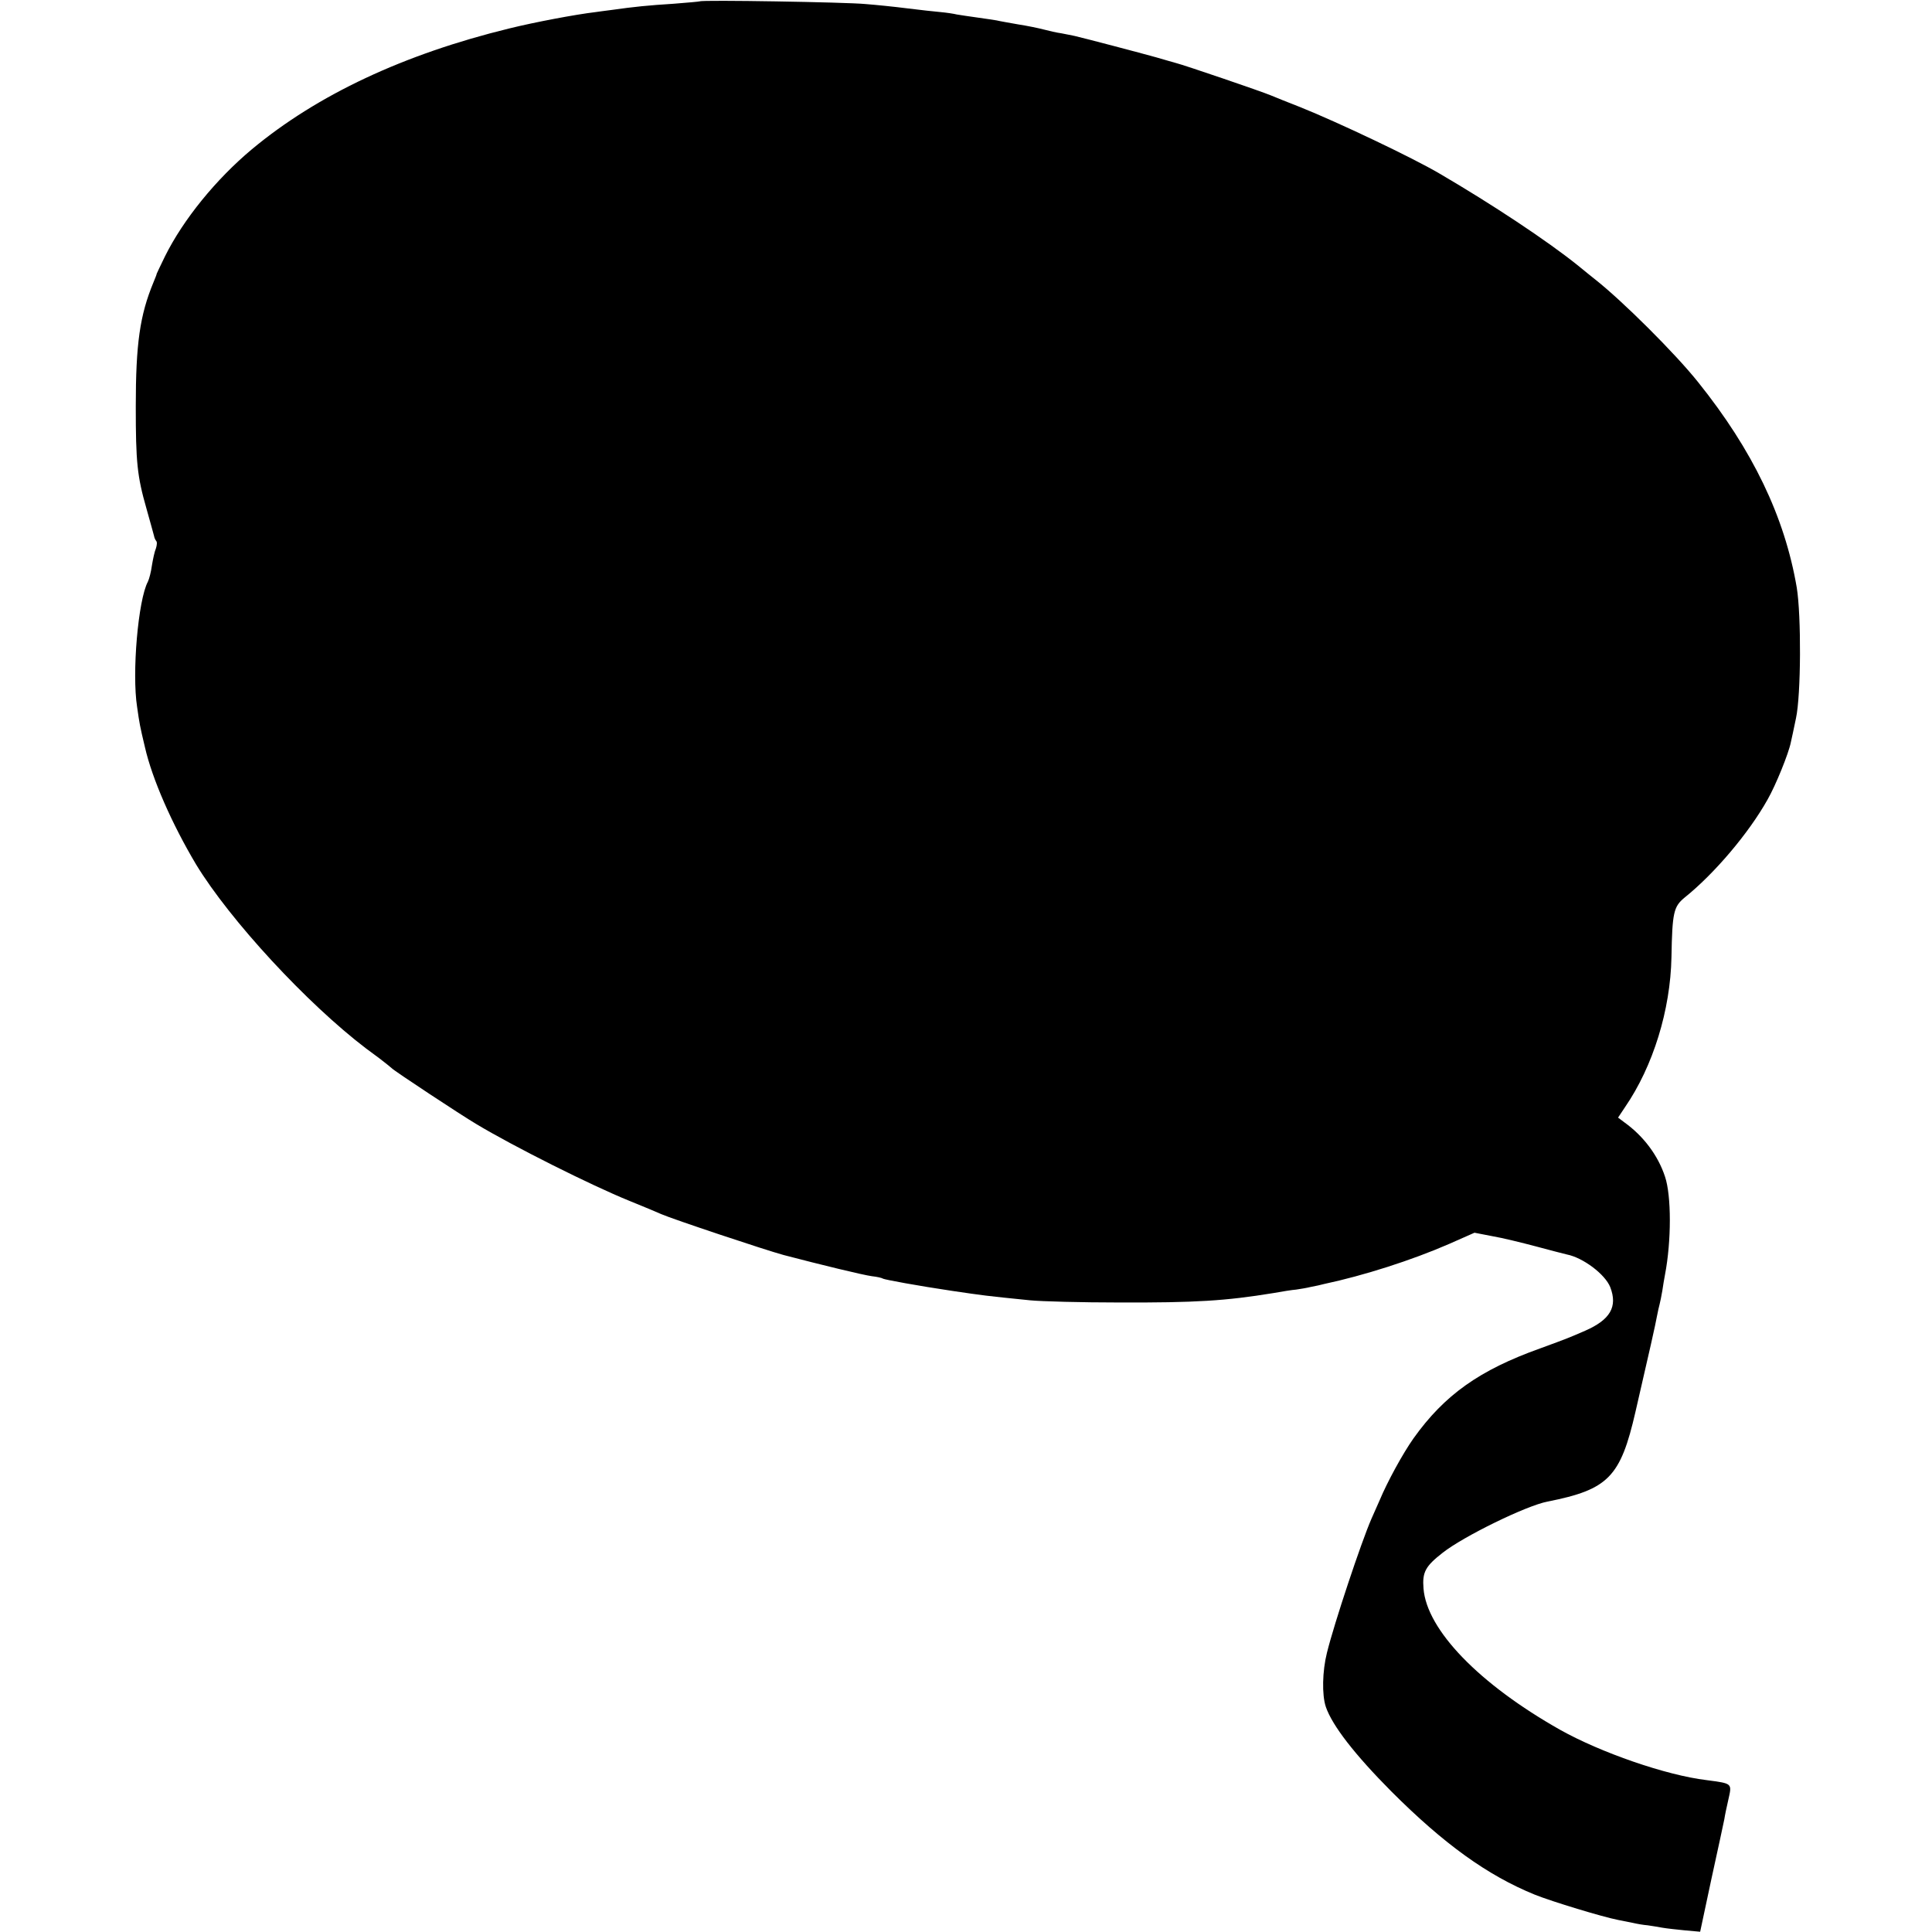 <?xml version="1.0" standalone="no"?>
<!DOCTYPE svg PUBLIC "-//W3C//DTD SVG 20010904//EN"
 "http://www.w3.org/TR/2001/REC-SVG-20010904/DTD/svg10.dtd">
<svg version="1.0" xmlns="http://www.w3.org/2000/svg"
 width="720pt" height="720pt" viewBox="0 0 720 720"
 preserveAspectRatio="xMidYMid meet">
<g transform="translate(0,720) scale(0.1,-0.1)"
fill="#000000" stroke="none">
<path d="M2608 7195 c-2 -1 -46 -5 -98 -9 -95 -6 -145 -11 -230 -23 -25 -3
-52 -7 -60 -8 -76 -9 -229 -38 -322 -61 -393 -96 -715 -247 -959 -450 -134
-112 -256 -262 -324 -399 -16 -33 -30 -62 -31 -65 0 -3 -6 -17 -12 -32 -51
-123 -66 -230 -66 -463 0 -207 5 -259 40 -381 14 -49 26 -94 28 -101 1 -7 5
-15 8 -19 4 -3 3 -16 -1 -28 -5 -11 -11 -40 -15 -64 -3 -23 -10 -50 -15 -60
-36 -67 -60 -340 -40 -467 9 -63 10 -69 29 -149 27 -119 101 -287 191 -438
126 -207 413 -518 634 -686 6 -4 28 -21 50 -37 22 -17 42 -33 45 -36 6 -8 259
-175 315 -208 138 -83 427 -228 570 -286 50 -20 104 -43 120 -50 41 -18 385
-133 455 -152 137 -36 298 -75 329 -79 18 -2 37 -6 41 -9 7 -4 132 -27 260
-46 116 -17 121 -18 290 -35 41 -4 190 -8 330 -8 284 -1 398 6 575 35 33 6 71
12 85 13 14 2 39 6 55 10 17 3 39 8 50 11 146 31 325 88 465 149 l95 42 67
-13 c36 -6 109 -24 162 -38 53 -14 105 -28 115 -30 61 -12 143 -74 162 -122
28 -73 0 -121 -93 -162 -60 -26 -64 -28 -168 -66 -227 -81 -357 -174 -472
-335 -41 -58 -98 -163 -126 -230 -6 -14 -20 -45 -31 -70 -38 -87 -139 -390
-166 -500 -17 -68 -19 -156 -4 -201 24 -70 108 -178 244 -315 196 -196 358
-313 535 -385 65 -26 253 -83 310 -94 14 -3 39 -8 55 -11 17 -4 41 -8 55 -9
14 -2 39 -6 55 -9 17 -3 55 -7 85 -10 l56 -5 42 197 c24 108 45 208 48 222 2
14 9 47 15 73 14 62 16 60 -81 73 -151 18 -395 103 -545 187 -303 171 -498
373 -510 527 -5 61 7 83 71 133 77 61 312 176 391 191 227 45 272 91 328 335
51 220 76 332 80 356 3 17 8 37 10 45 2 8 7 31 10 50 3 19 7 46 10 60 24 125
24 294 0 365 -26 79 -80 151 -151 202 l-24 18 26 39 c105 153 169 362 173 558
3 168 8 189 49 223 111 89 239 240 309 365 31 54 79 173 87 214 3 11 11 52 19
89 19 87 20 383 3 487 -45 265 -165 513 -367 765 -86 108 -283 304 -386 385
-10 8 -39 31 -63 51 -116 93 -320 228 -515 342 -100 59 -380 192 -520 248 -44
17 -93 37 -110 44 -33 14 -323 113 -352 120 -10 3 -43 12 -73 21 -57 16 -270
72 -305 80 -11 2 -33 7 -50 10 -16 2 -46 9 -65 14 -19 5 -62 14 -95 19 -33 6
-69 12 -81 15 -12 2 -45 7 -74 11 -29 4 -62 9 -74 11 -12 3 -39 7 -61 9 -22 2
-78 8 -125 14 -47 6 -116 13 -155 16 -72 7 -611 16 -617 10z"/>
</g>
</svg>
